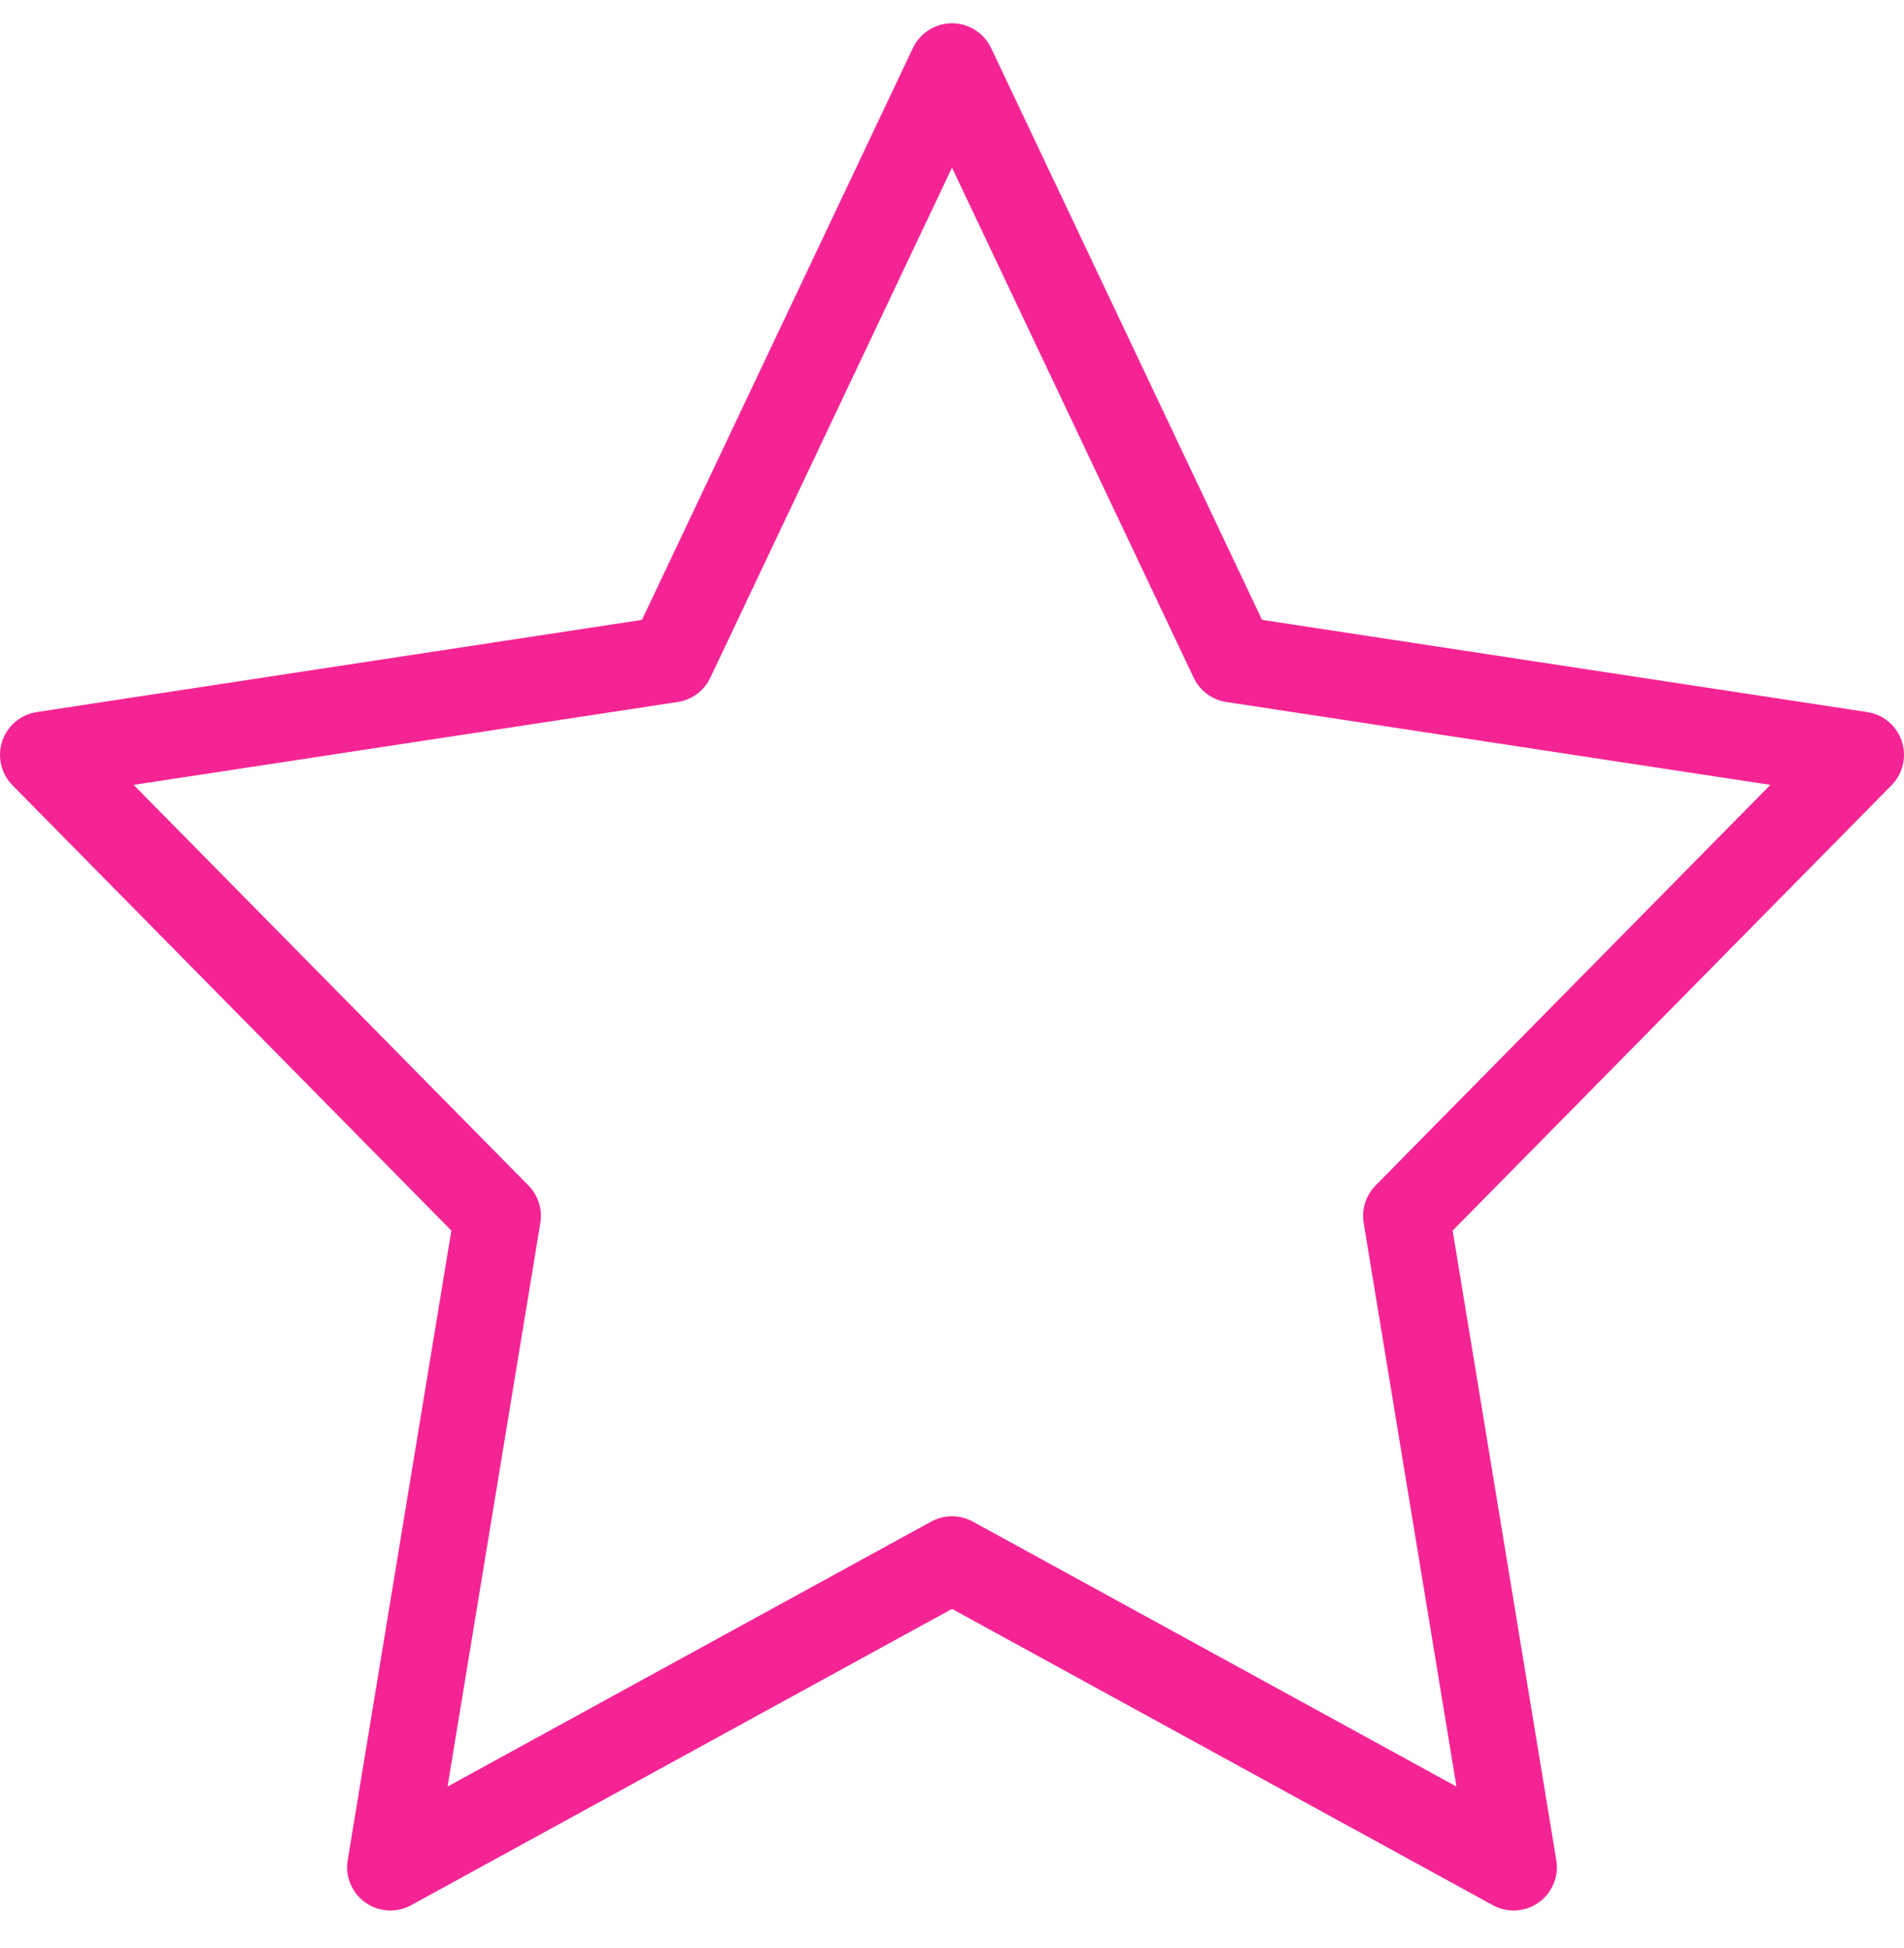 <svg width="44" height="45" viewBox="0 0 44 45" fill="none" xmlns="http://www.w3.org/2000/svg">
<path d="M22 1.538L28.489 15.229L43 17.439L32.5 28.09L34.978 43.137L22 36.029L9.022 43.137L11.5 28.09L1 17.439L15.511 15.229L22 1.538Z" stroke="#F52495" stroke-width="2" stroke-linecap="round" stroke-linejoin="round"/>
</svg>
